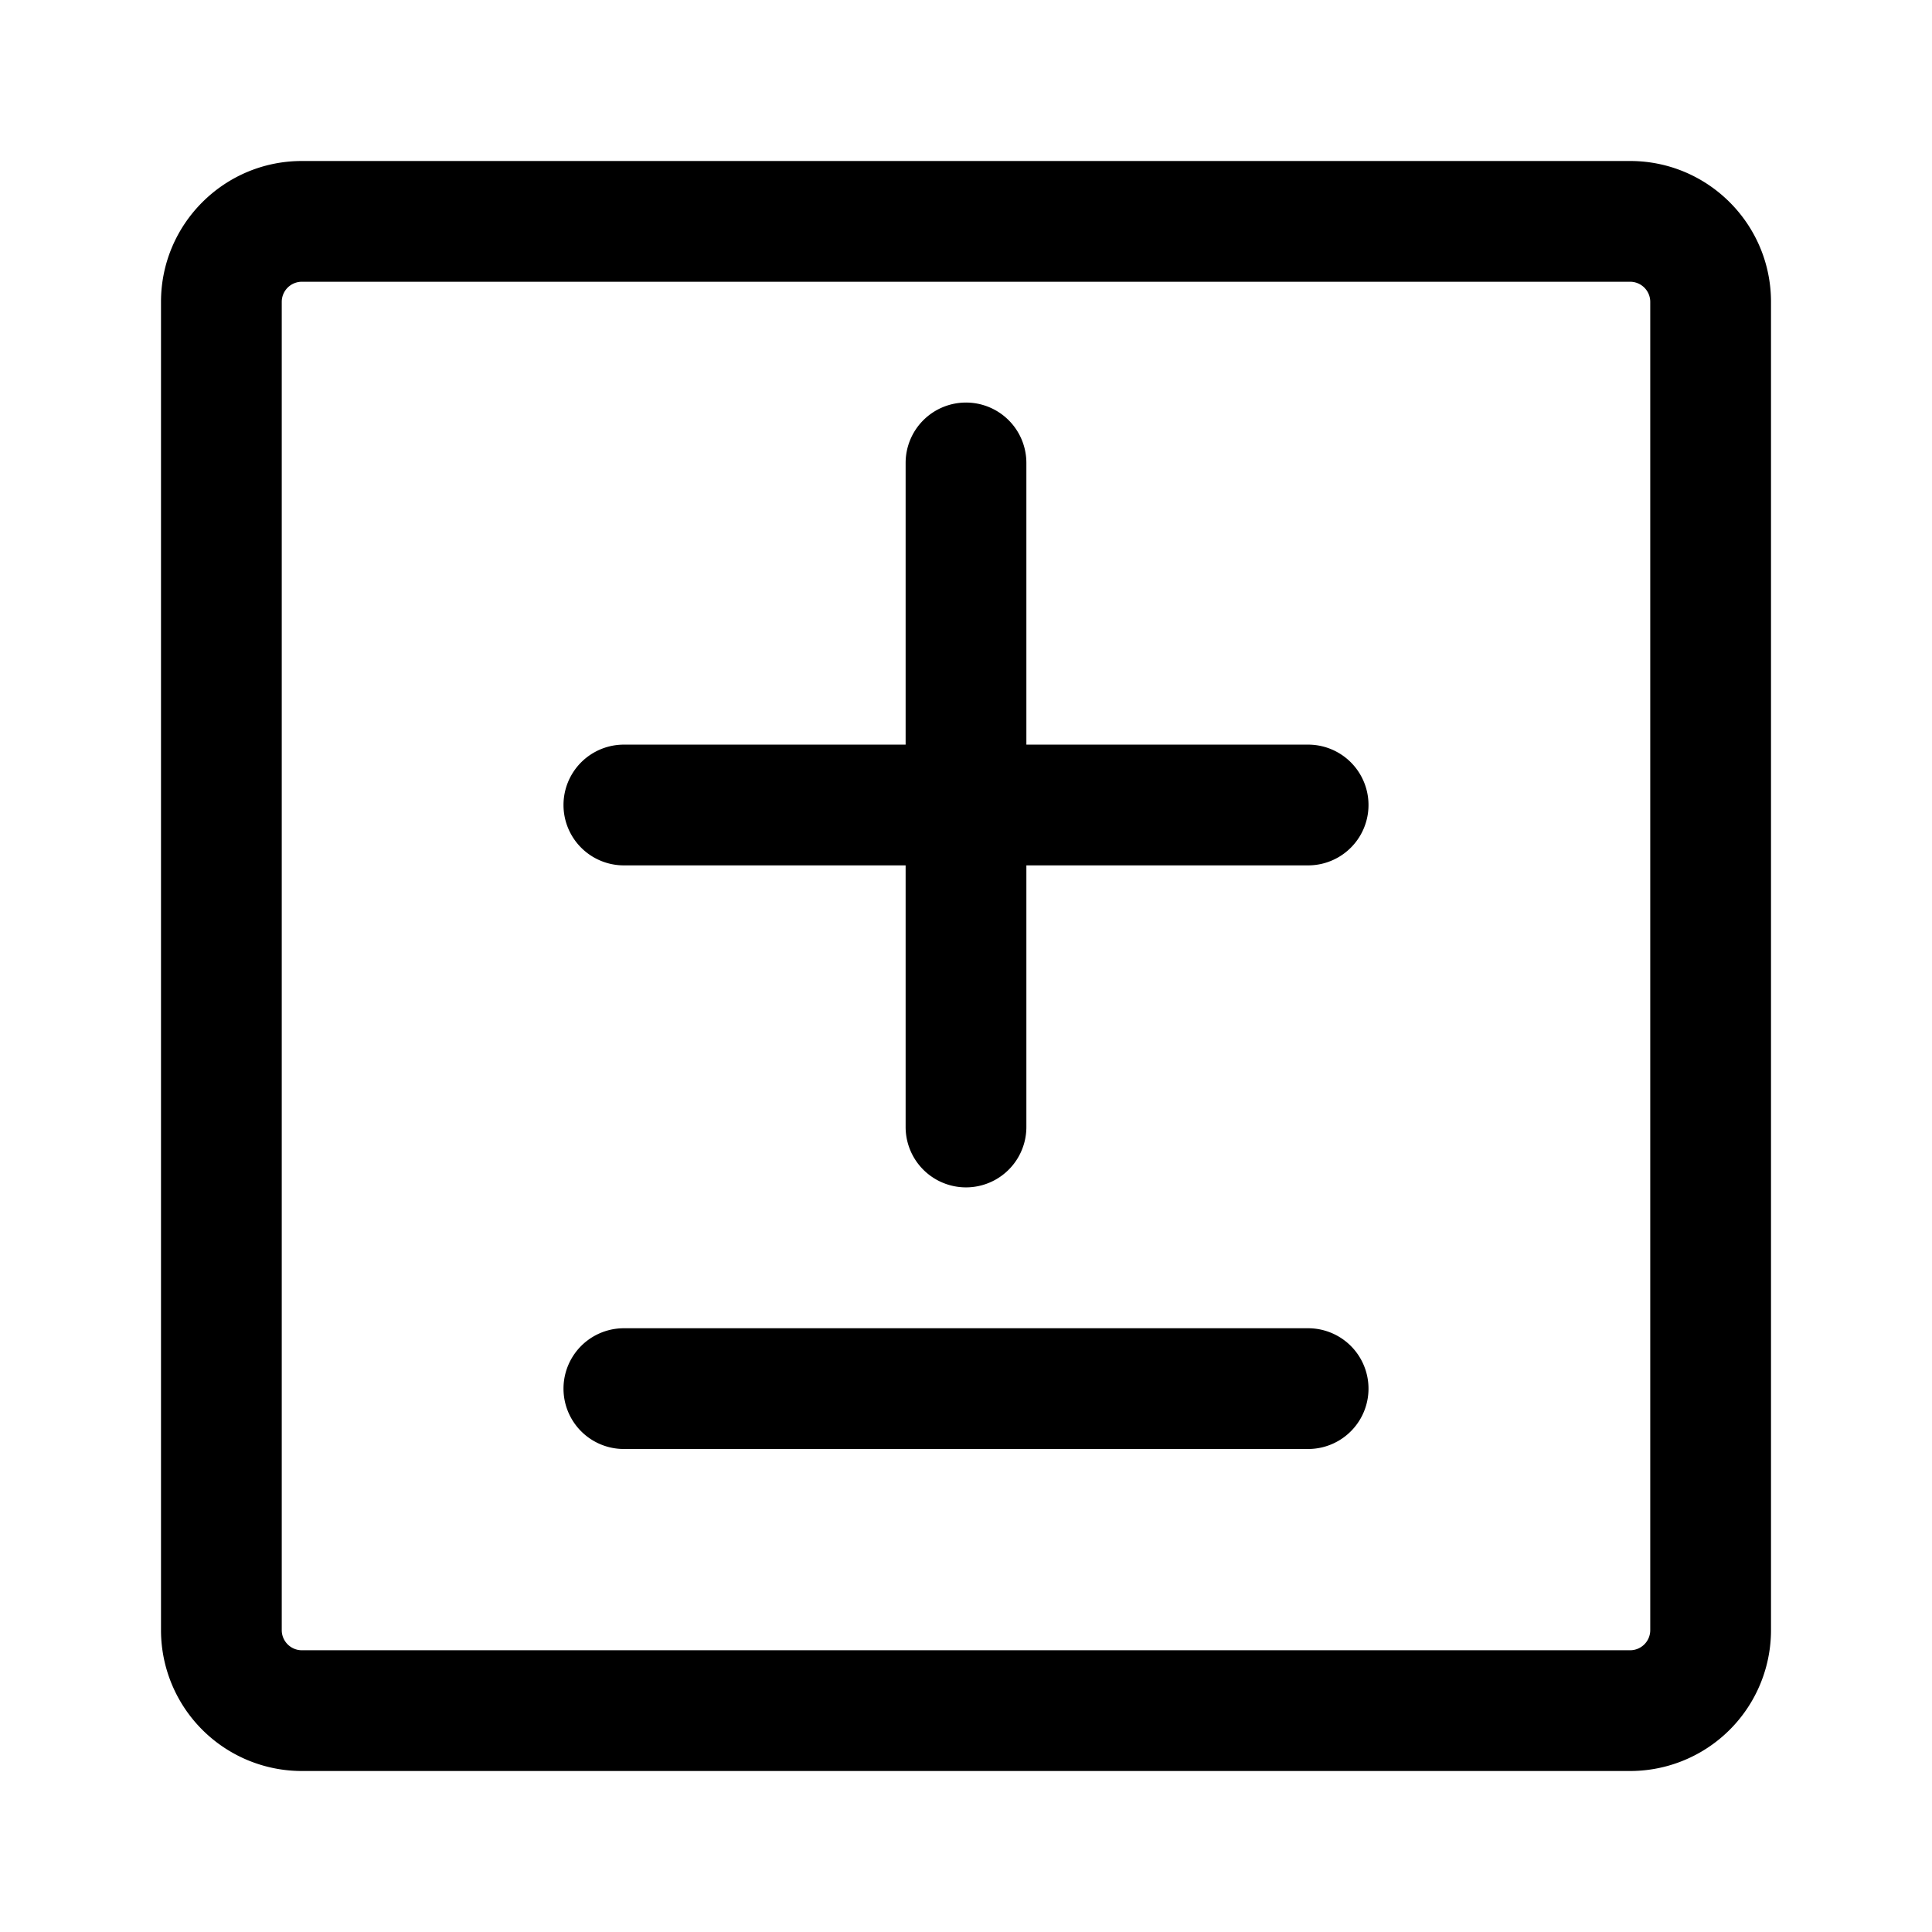 <svg xmlns="http://www.w3.org/2000/svg" width="24" height="24"><path d="M12.53 5.22a.75.75 0 00-1.28.53v3.5h-3.5a.75.75 0 000 1.5h3.5V14a.75.75 0 101.5 0v-3.25h3.5a.75.75 0 100-1.5h-3.5v-3.5a.75.75 0 00-.22-.53zM7.75 16.5a.75.75 0 000 1.5h8.5a.75.75 0 000-1.5h-8.5z"/><path fill-rule="evenodd" d="M2 3.75C2 2.784 2.784 2 3.75 2h16.5c.966 0 1.75.784 1.75 1.75v16.5A1.75 1.75 0 0120.25 22H3.75A1.75 1.75 0 012 20.25V3.75zm1.75-.25a.25.25 0 00-.25.25v16.5c0 .138.112.25.25.25h16.5a.25.25 0 00.25-.25V3.75a.25.25 0 00-.25-.25H3.75z"/></svg>